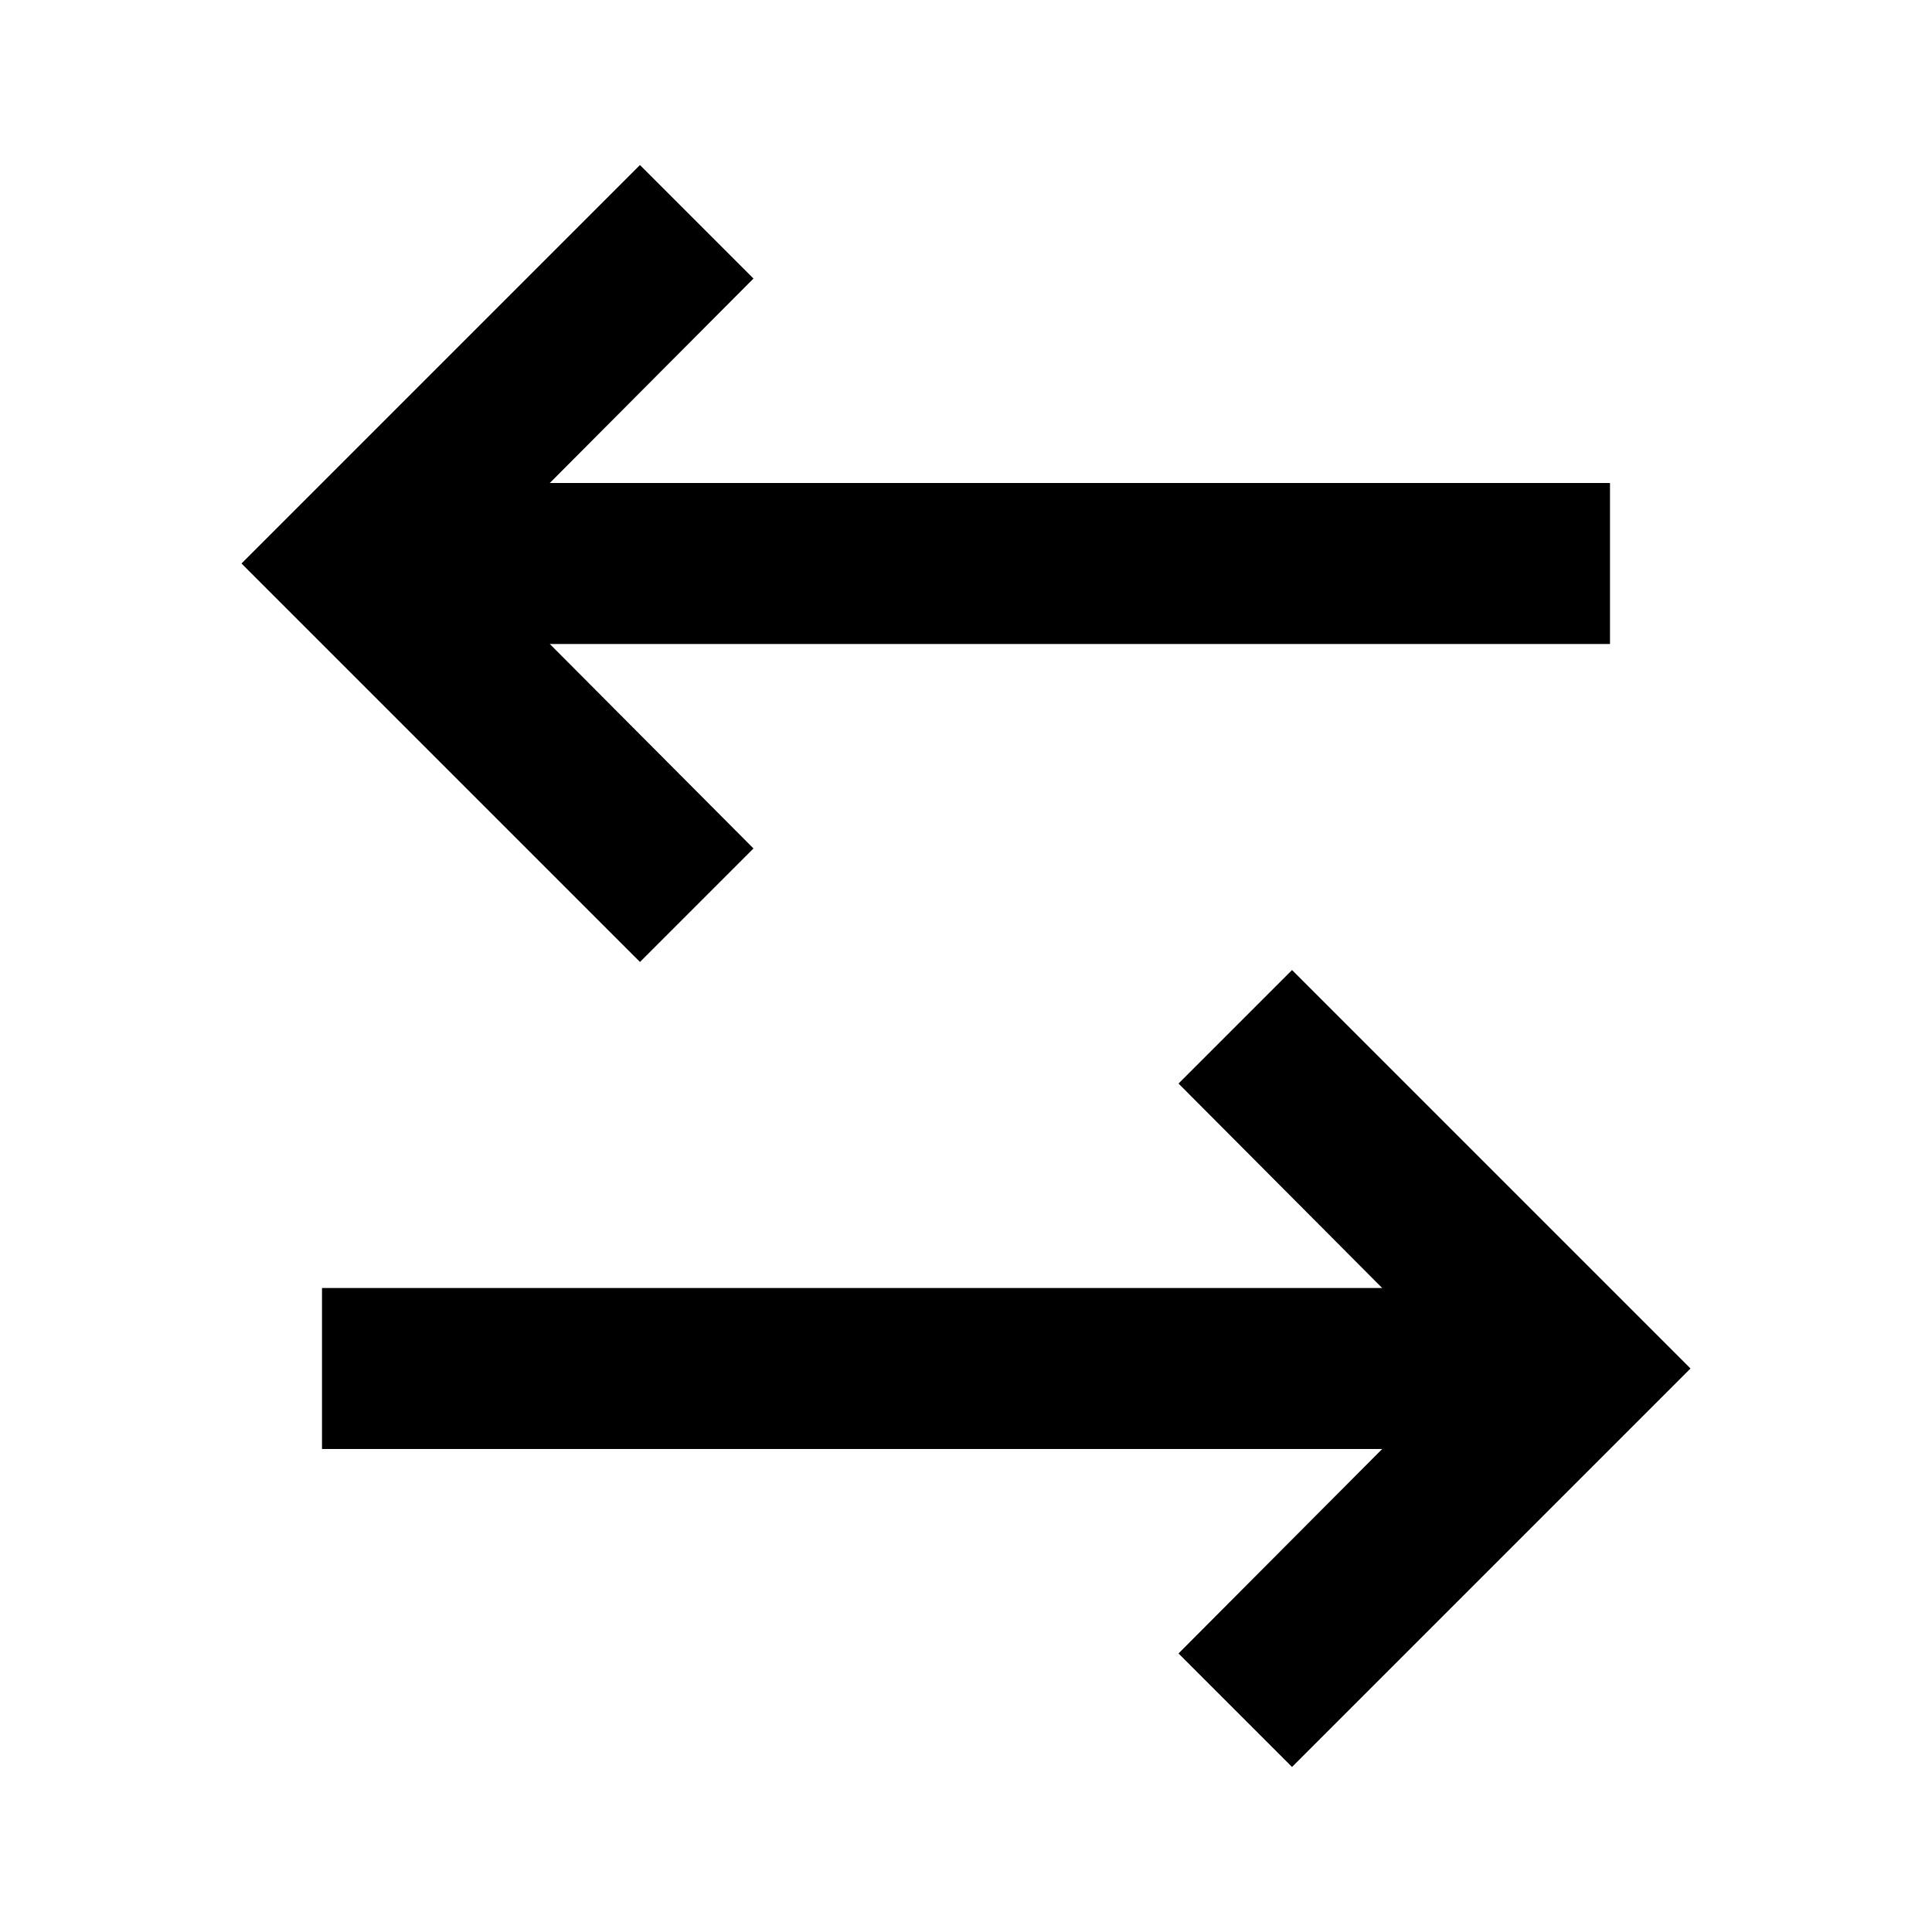 <svg xmlns="http://www.w3.org/2000/svg" xmlns:xlink="http://www.w3.org/1999/xlink" width="24" height="24" viewBox="0 0 24 24" fill="none"><defs><rect id="path_0" x="0" y="0" width="24" height="24" /></defs><g opacity="1" transform="translate(0 0)  rotate(0 12 12)"><mask id="bg-mask-0" fill="white"><use xlink:href="#path_0"></use></mask><g mask="url(#bg-mask-0)" ><g opacity="1" transform="translate(3 2.05)  rotate(0 9 9.95)"><path id="路径 1" fill-rule="evenodd" style="fill:#000000" transform="translate(1 10)  rotate(0 8.5 4.95)" opacity="1" d="M13.17,3.95L0,3.95L0,5.95L13.17,5.95L10.64,8.49L12.05,9.9L17,4.95L12.05,0L10.64,1.41L13.17,3.95Z " /><path id="路径 2" fill-rule="evenodd" style="fill:#000000" transform="translate(0 0)  rotate(0 8.5 4.95)" opacity="1" d="M6.36,1.41L4.95,0L0,4.95L4.95,9.9L6.36,8.49L3.83,5.95L17,5.95L17,3.95L3.83,3.95L6.36,1.41Z " /></g></g></g></svg>
